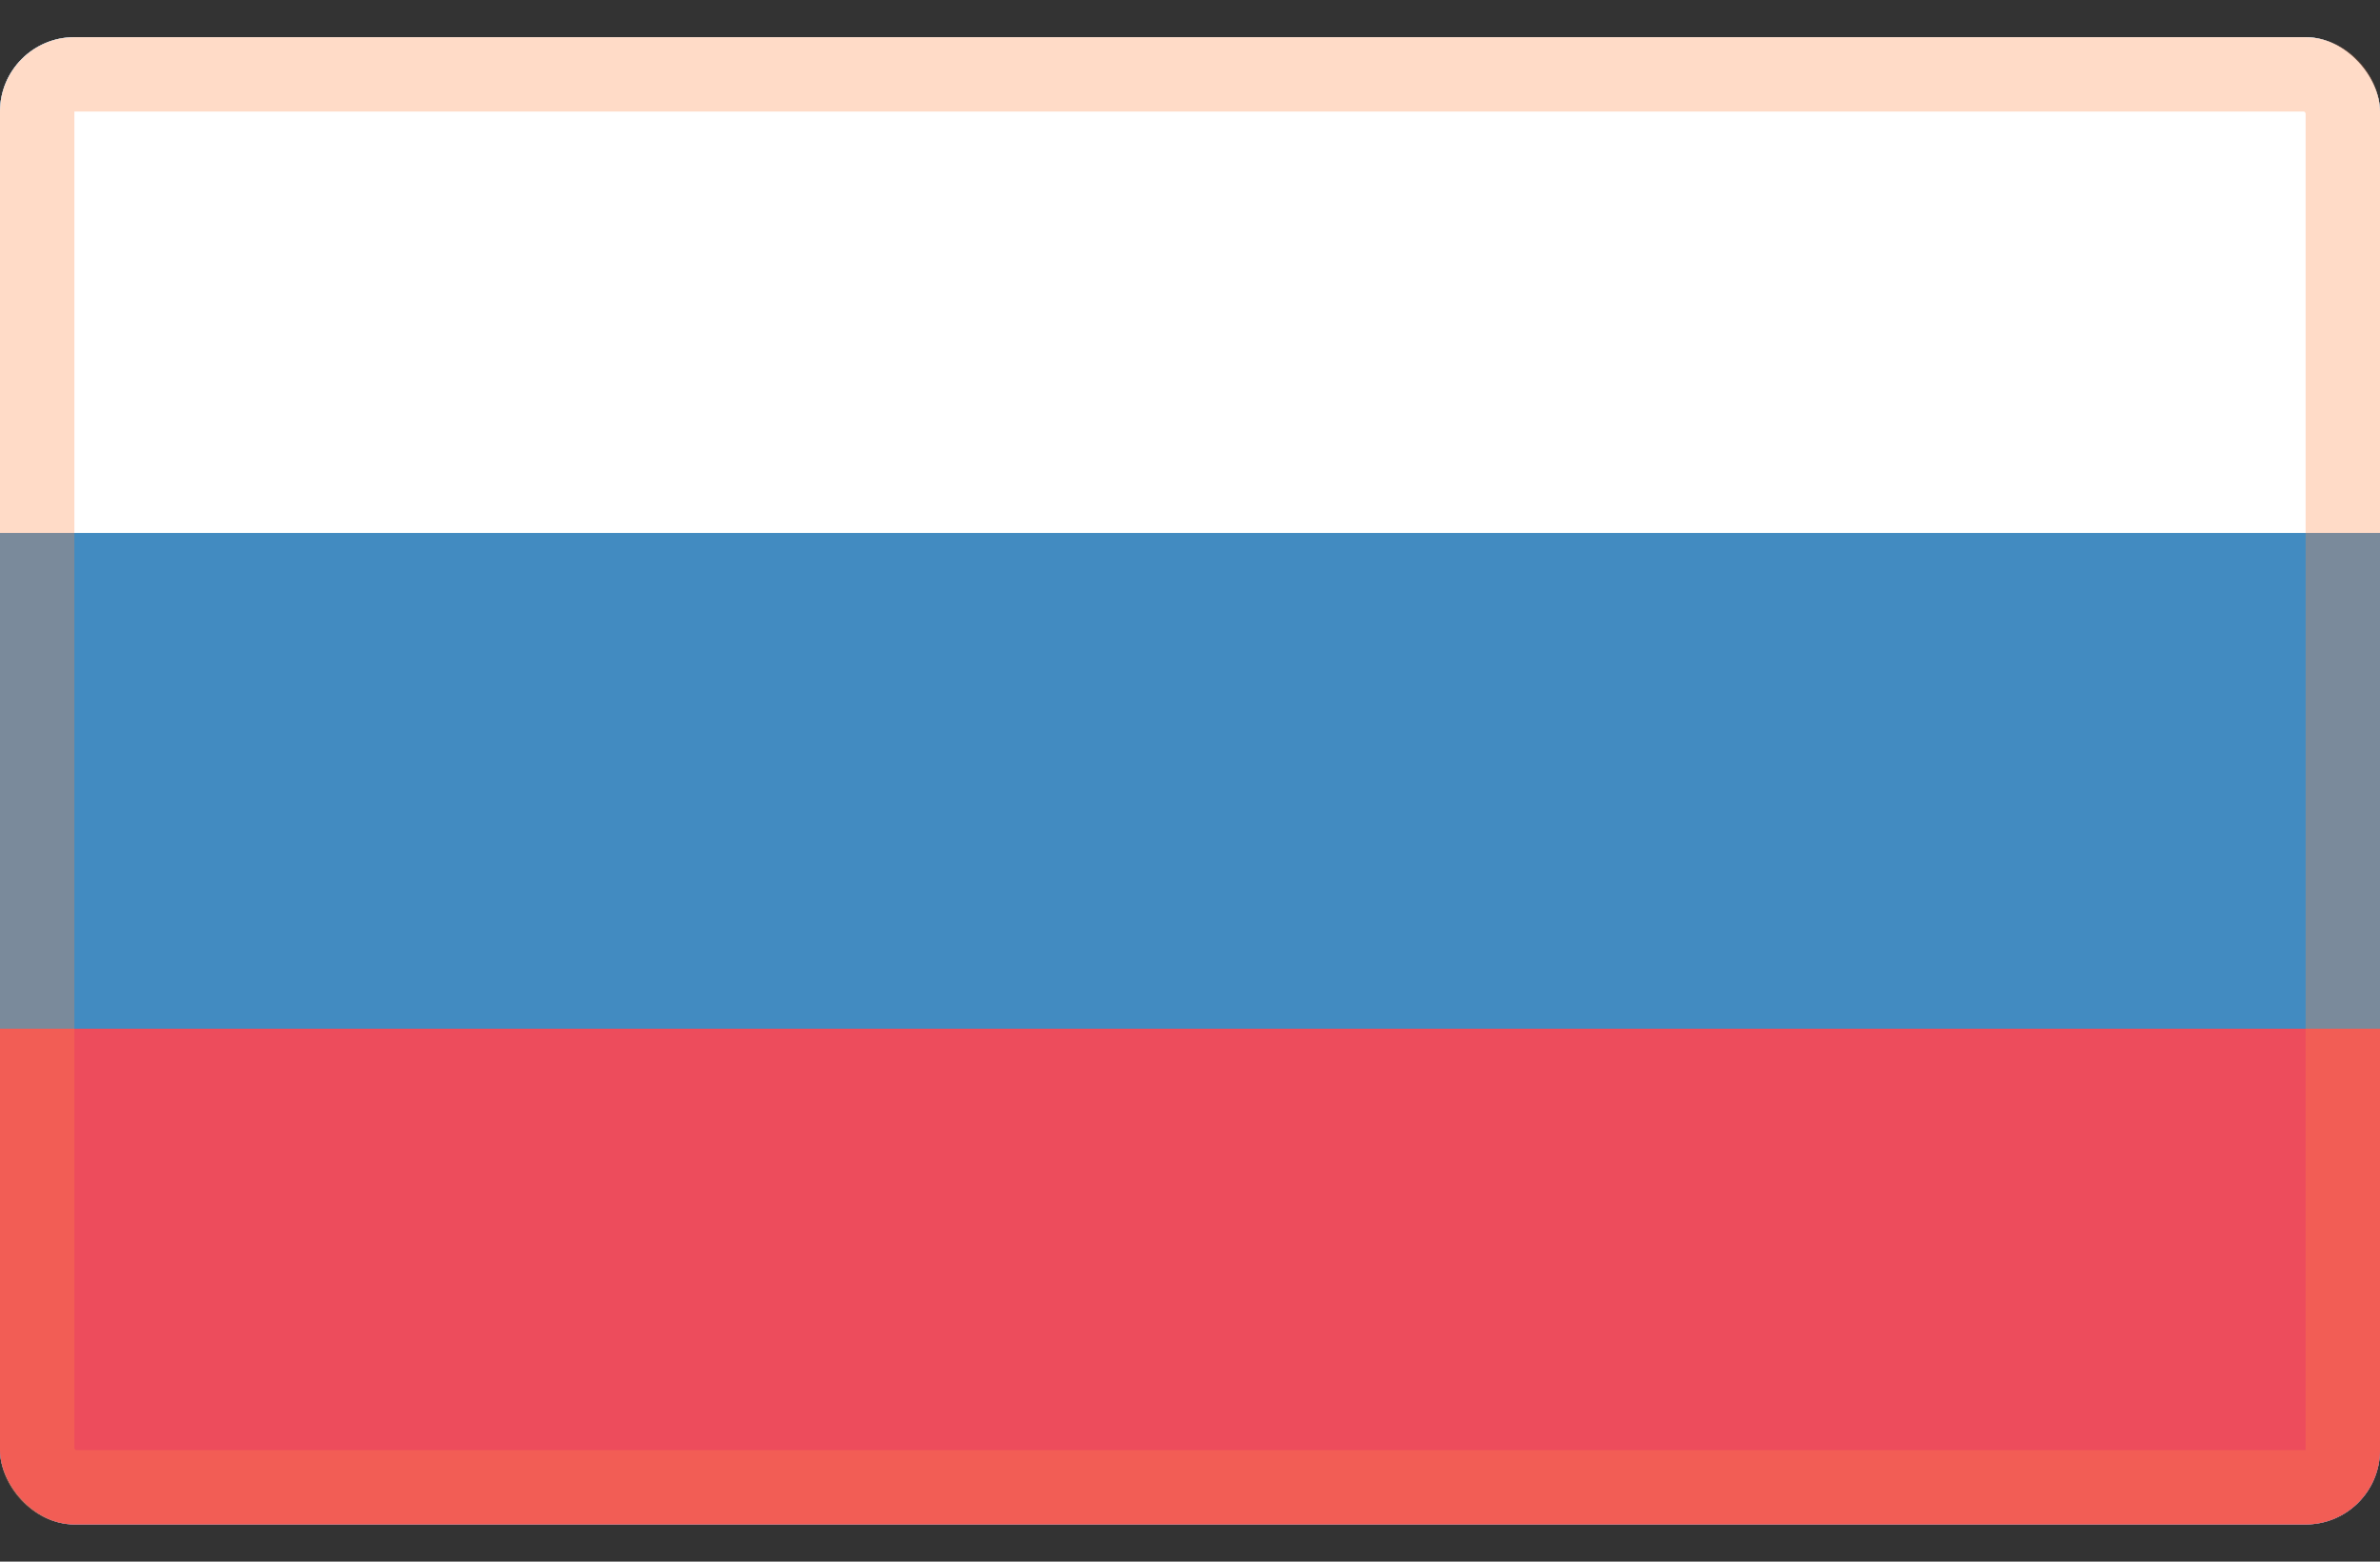 <svg width="32" height="21" viewBox="0 0 32 21" fill="none" xmlns="http://www.w3.org/2000/svg">
<rect x="0" y="0" width="32" height="21" fill="#333333" stroke="none"/>
<g clip-path="url(#clip0_1_3002)">
<path d="M0 0.5V20.5H32V0.5H0Z" fill="white"/>
<path d="M0 0.5H32V20.5H0V0.5Z" fill="#428BC1"/>
<path d="M0 0.5H32V7.167H0V0.5Z" fill="white"/>
<path d="M0 13.833H32V20.5H0V13.833Z" fill="#ED4C5C"/>
</g>
<rect x="0.5" y="1" width="31" height="19" rx="0.5" stroke="#FF8744" stroke-opacity="0.3"/>
<defs>
<clipPath id="clip0_1_3002">
<rect y="0.5" width="32" height="20" rx="1" fill="white"/>
</clipPath>
</defs>
</svg>
